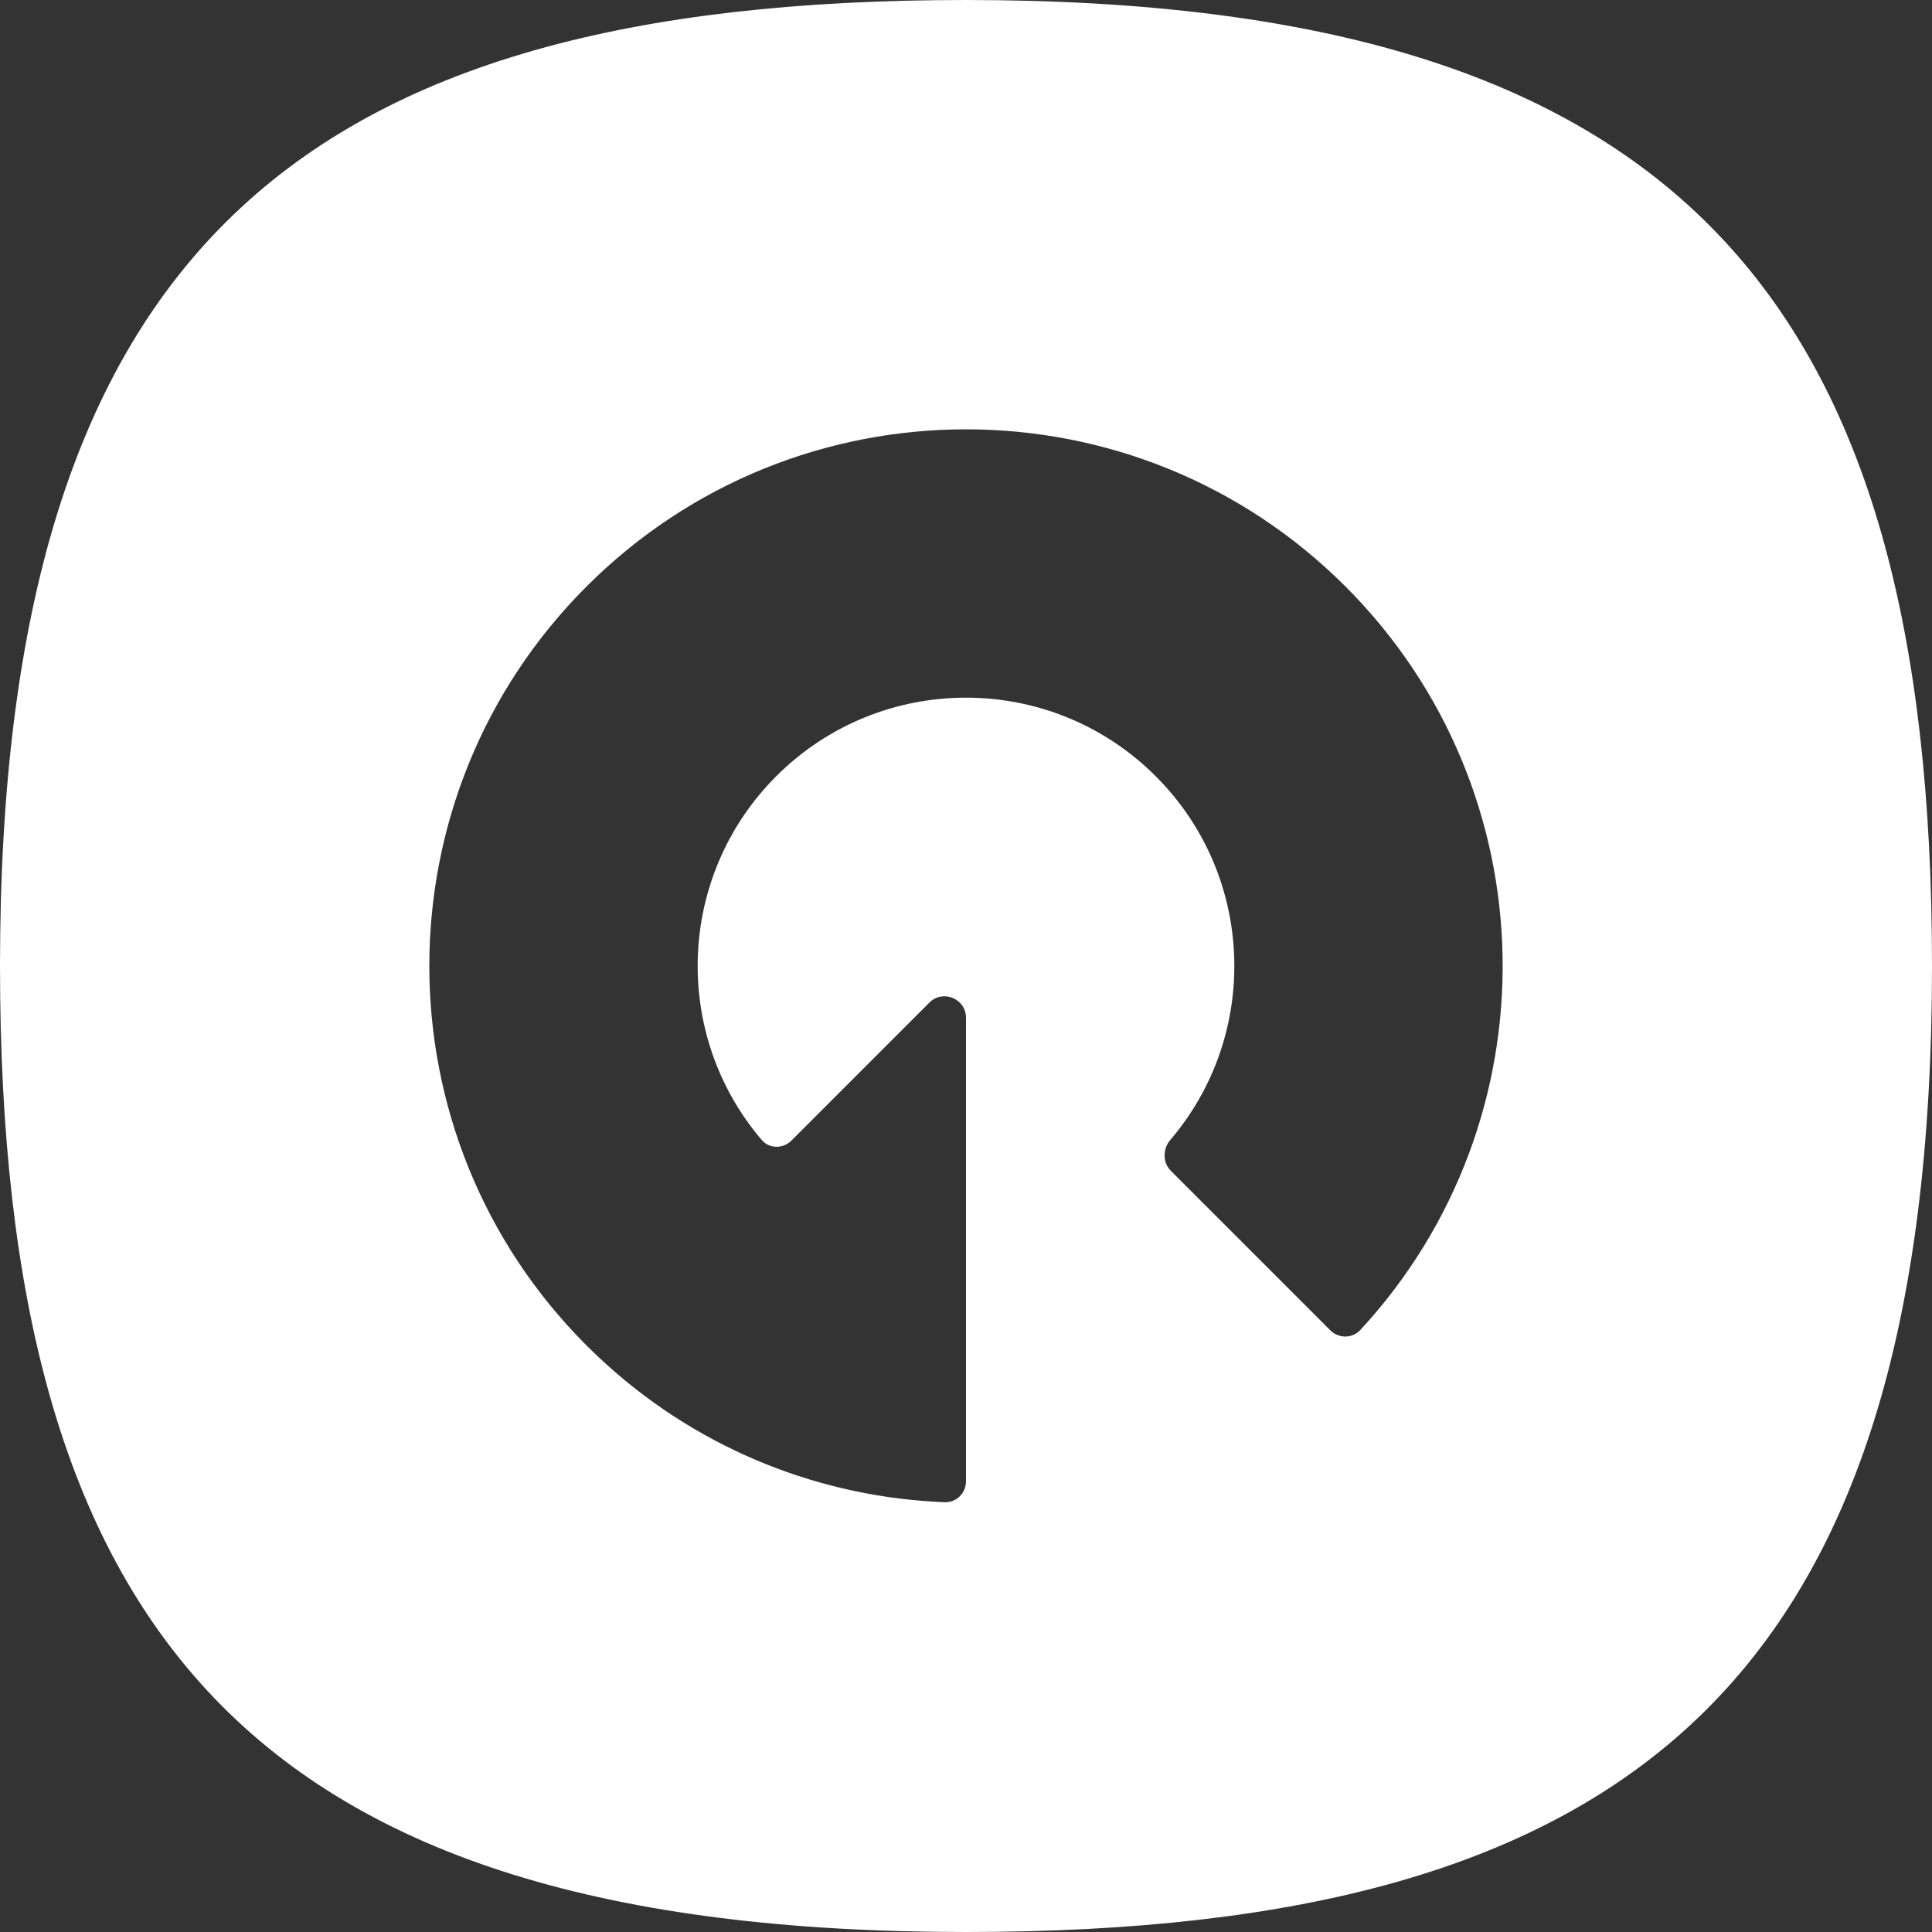 <svg width="40" height="40" viewBox="0 0 40 40" fill="none" xmlns="http://www.w3.org/2000/svg">
<rect x="0" y="0" width="40" height="40" fill="#333333" stroke="none"/>
<path fill-rule="evenodd" clip-rule="evenodd" d="M0 20C0 5.179 6.231 0 20 0C34.821 0 40 6.231 40 20C40 34.821 33.769 40 20 40C5.179 40 0 33.769 0 20ZM19.555 31.102C19.801 31.112 20 30.912 20 30.666L20 21.073C20 20.677 19.521 20.478 19.241 20.758L16.386 23.614C16.212 23.787 15.929 23.788 15.77 23.601C13.907 21.419 14.008 18.135 16.071 16.071C18.241 13.902 21.759 13.902 23.928 16.071C25.992 18.135 26.093 21.419 24.23 23.601C24.071 23.788 24.069 24.069 24.242 24.242L27.542 27.542C27.716 27.716 27.998 27.716 28.165 27.535C32.193 23.177 32.09 16.377 27.857 12.143C23.517 7.804 16.482 7.804 12.143 12.143C7.804 16.482 7.804 23.517 12.143 27.856C12.279 27.992 12.417 28.123 12.558 28.25C14.551 30.052 17.04 31.002 19.555 31.102Z" fill="white"/>
</svg>
